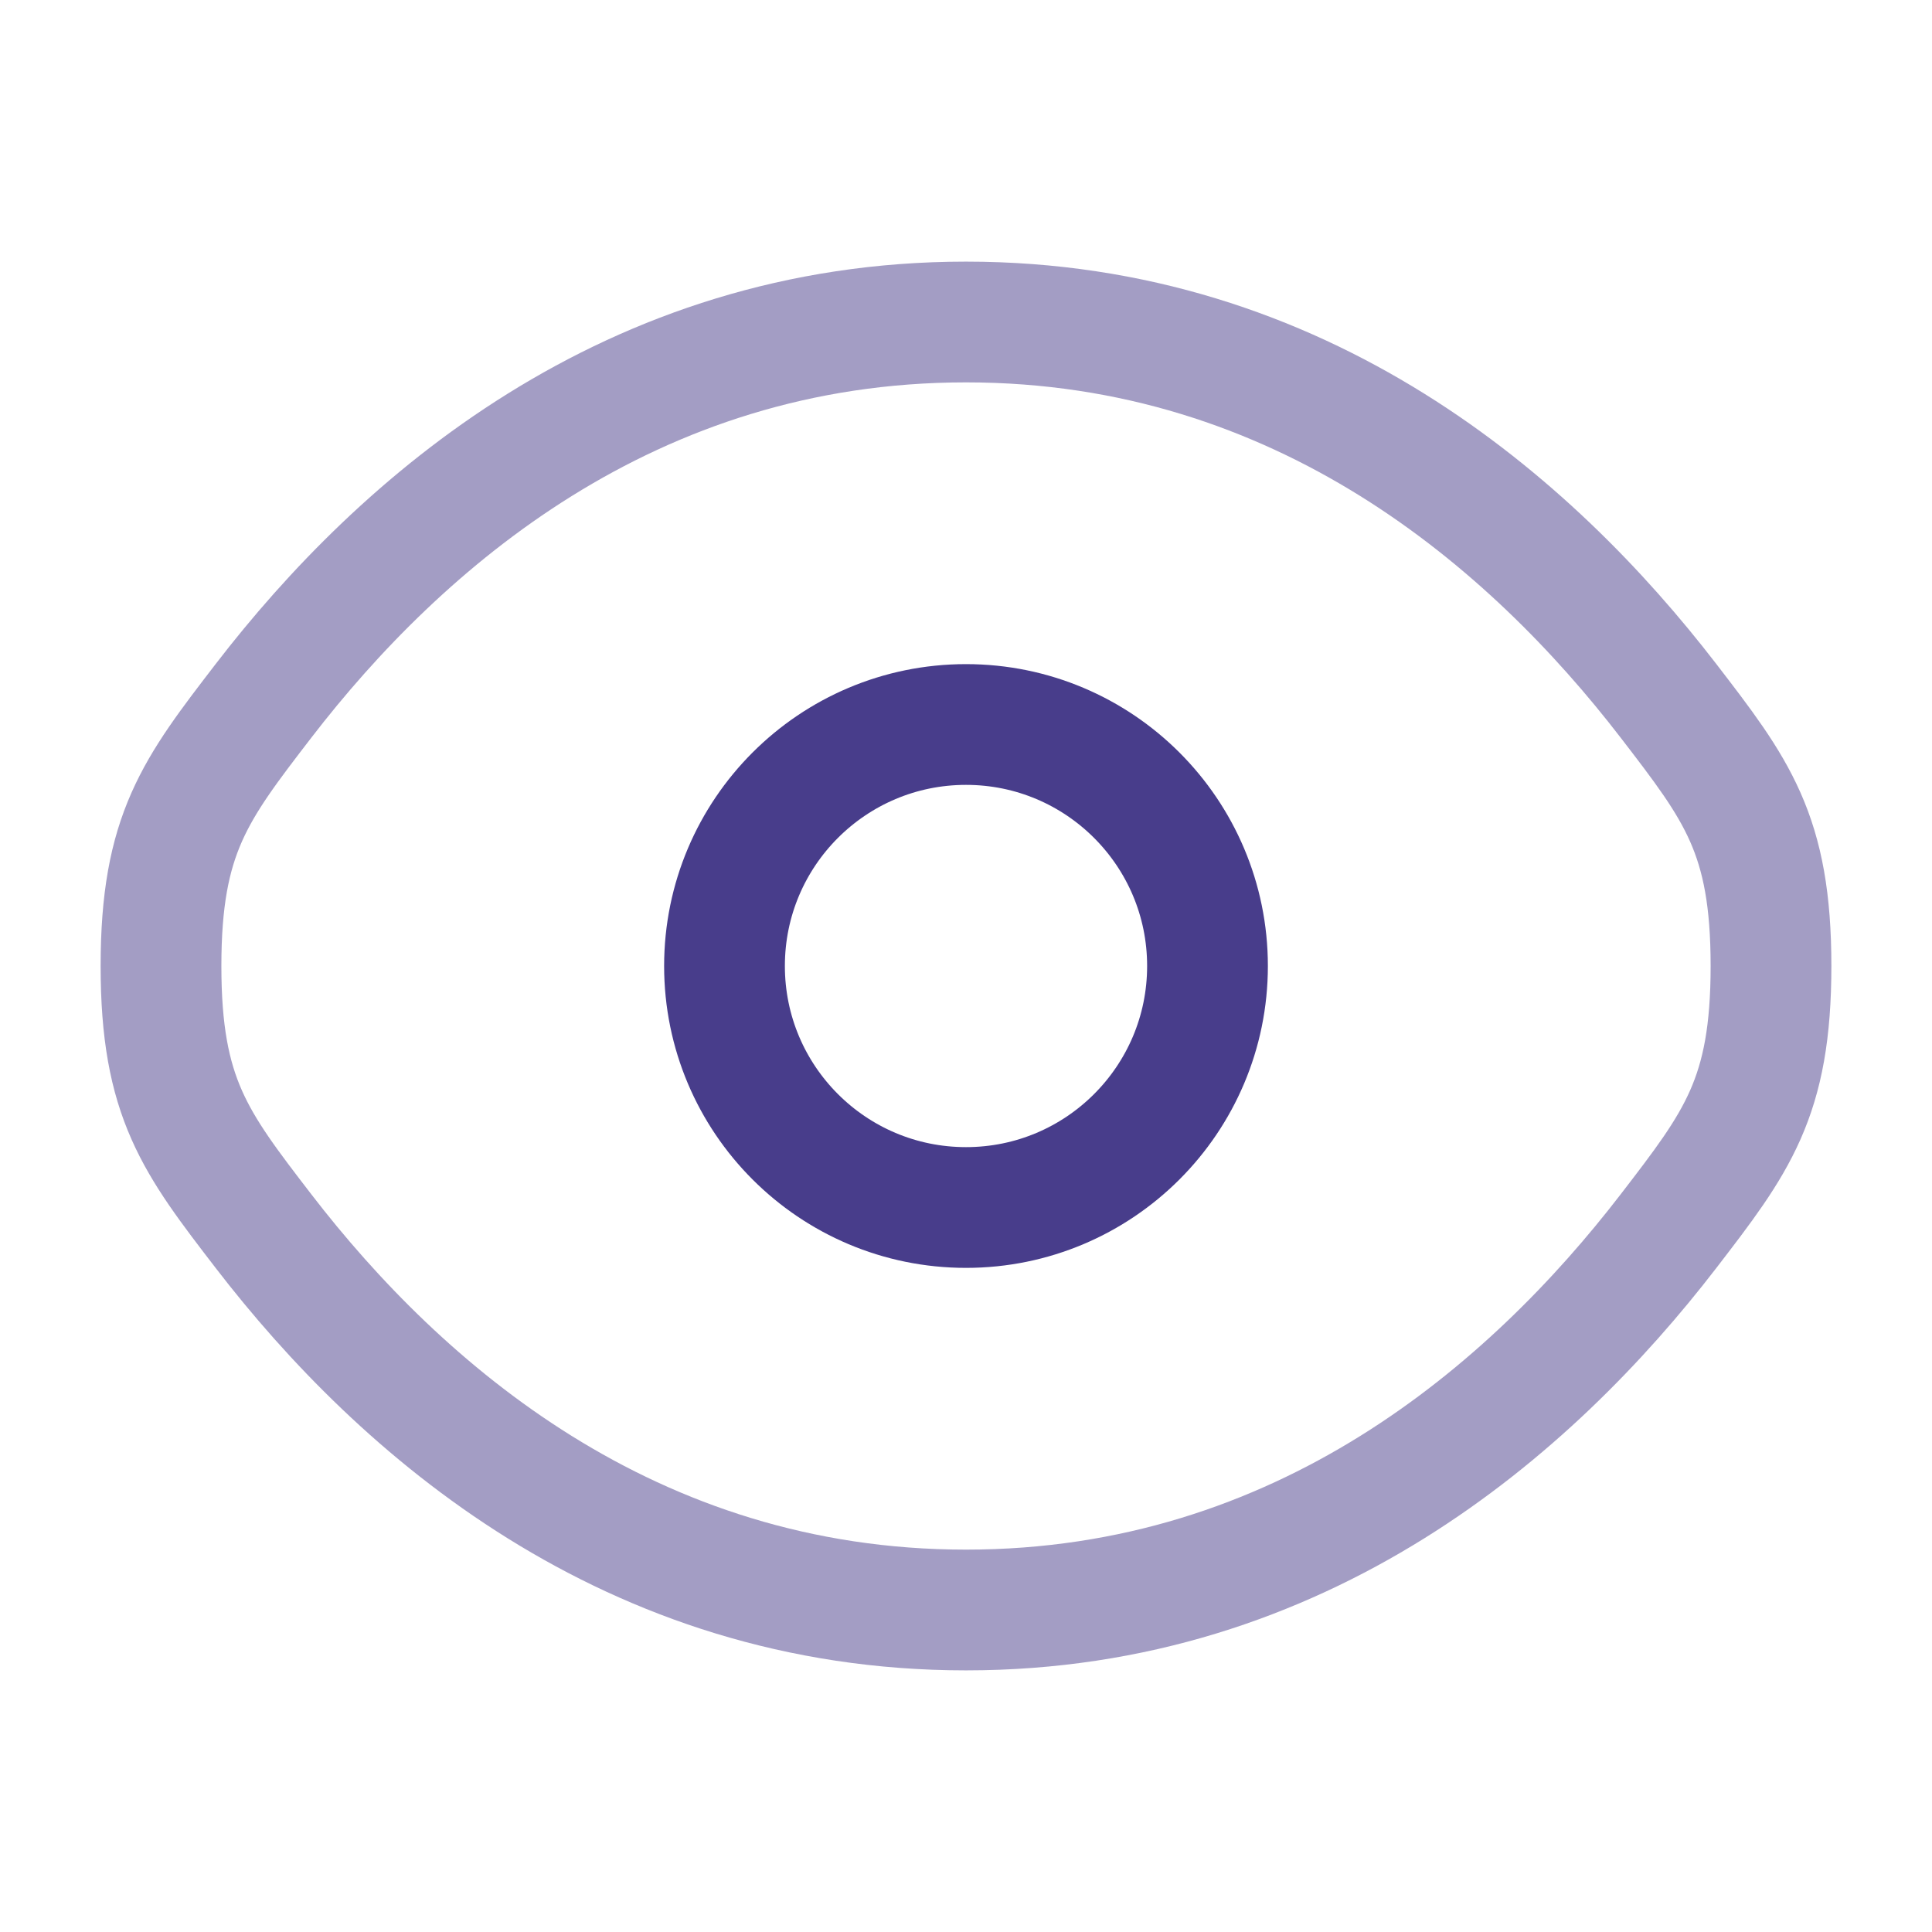 <!DOCTYPE svg PUBLIC "-//W3C//DTD SVG 1.1//EN" "http://www.w3.org/Graphics/SVG/1.1/DTD/svg11.dtd">
<!-- Uploaded to: SVG Repo, www.svgrepo.com, Transformed by: SVG Repo Mixer Tools -->
<svg width="800px" height="800px" viewBox="0 0 24 24" fill="none" xmlns="http://www.w3.org/2000/svg">
<g id="SVGRepo_bgCarrier" stroke-width="0"/>
<g id="SVGRepo_tracerCarrier" stroke-linecap="round" stroke-linejoin="round"/>
<g id="SVGRepo_iconCarrier"> <path opacity="0.5" d="M3.275 15.296C2.425 14.191 2 13.639 2 12C2 10.361 2.425 9.809 3.275 8.704C4.972 6.5 7.818 4 12 4C16.182 4 19.028 6.5 20.725 8.704C21.575 9.809 22 10.361 22 12C22 13.639 21.575 14.191 20.725 15.296C19.028 17.5 16.182 20 12 20C7.818 20 4.972 17.5 3.275 15.296Z" stroke="#483D8B" stroke-width="1.5" style="--darkreader-inline-stroke: #857ac5;" data-darkreader-inline-stroke=""/> <path d="M15 12C15 13.657 13.657 15 12 15C10.343 15 9 13.657 9 12C9 10.343 10.343 9 12 9C13.657 9 15 10.343 15 12Z" stroke="#483D8B" stroke-width="1.5" style="--darkreader-inline-stroke: #857ac5;" data-darkreader-inline-stroke=""/> </g>
</svg>